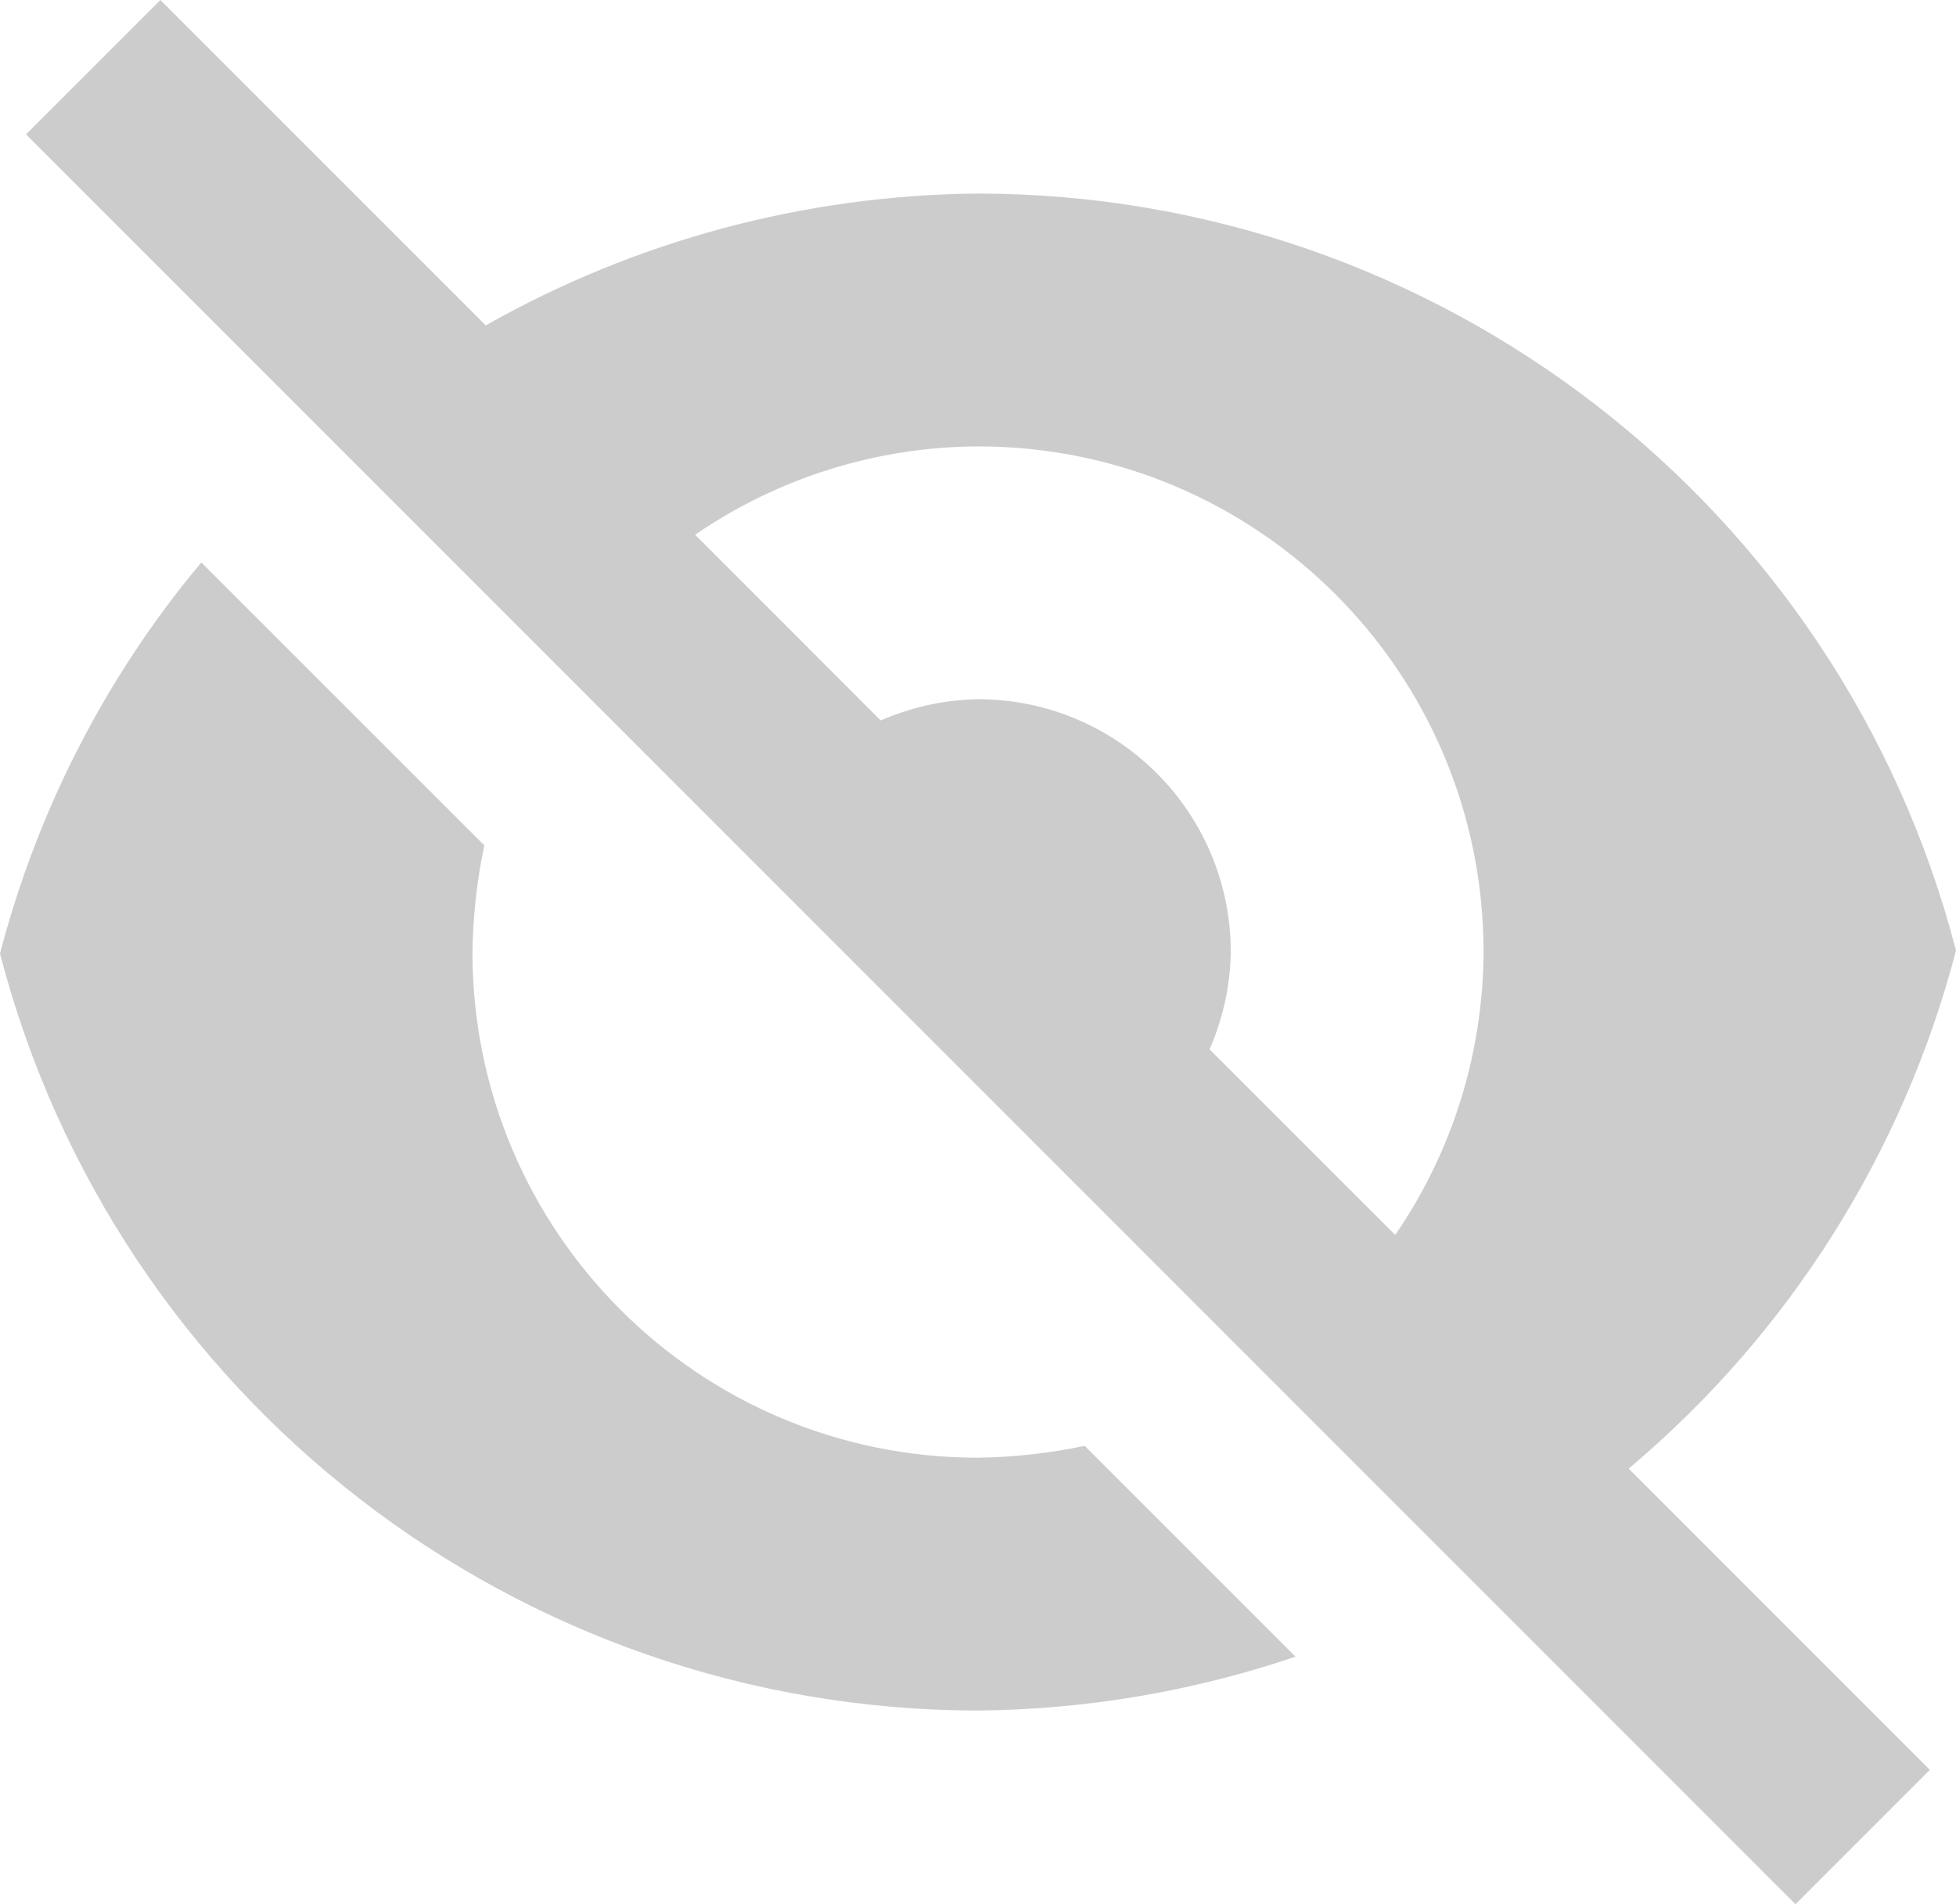 <?xml version="1.0" encoding="UTF-8" standalone="no"?>
<svg
   width="600"
   height="583.988"
   version="1.1"
   viewBox="0 0 300 291.994"
   id="svg5"
   xmlns="http://www.w3.org/2000/svg"
   xmlns:svg="http://www.w3.org/2000/svg">
  <defs
     id="defs5" />
  <path
     fill="@android:color/white"
     d="M 24.599,-1.7586162e-6 3.993,20.606 275.381,291.994 l 20.606,-20.606 -46.194,-46.194 C 274.334,204.588 291.897,176.809 300,145.755 282.282,77.462 220.58,29.756 150,29.678 123.501,29.911 97.525,36.87 74.496,49.897 Z M 150,68.448 c 42.86,0 77.539,34.679 77.539,77.539 -0.077,15.527 -4.769,30.589 -13.55,43.383 l -28.476,-28.457 c 2.055,-4.711 3.179,-9.77 3.257,-14.926 0,-21.42 -17.349,-38.77 -38.77,-38.77 -5.156,0.077 -10.216,1.223 -14.926,3.257 L 106.617,81.998 C 119.411,73.217 134.473,68.525 150,68.448 Z M 30.88,86.243 C 16.283,103.651 5.757,124.179 1.8146973e-6,146.22 17.718,214.513 79.42,262.219 150,262.296 c 16.574,-0.155 33.012,-2.946 48.695,-8.258 l -32.334,-32.334 c -5.389,1.145 -10.914,1.745 -16.361,1.822 -42.86,0 -77.539,-34.679 -77.539,-77.539 0.077,-5.447 0.677,-10.972 1.822,-16.361 z m 0,0"
     id="path_0"
     style="fill:#cccccc;fill-opacity:1;stroke-width:19.385;stroke-dasharray:none" />
</svg>
